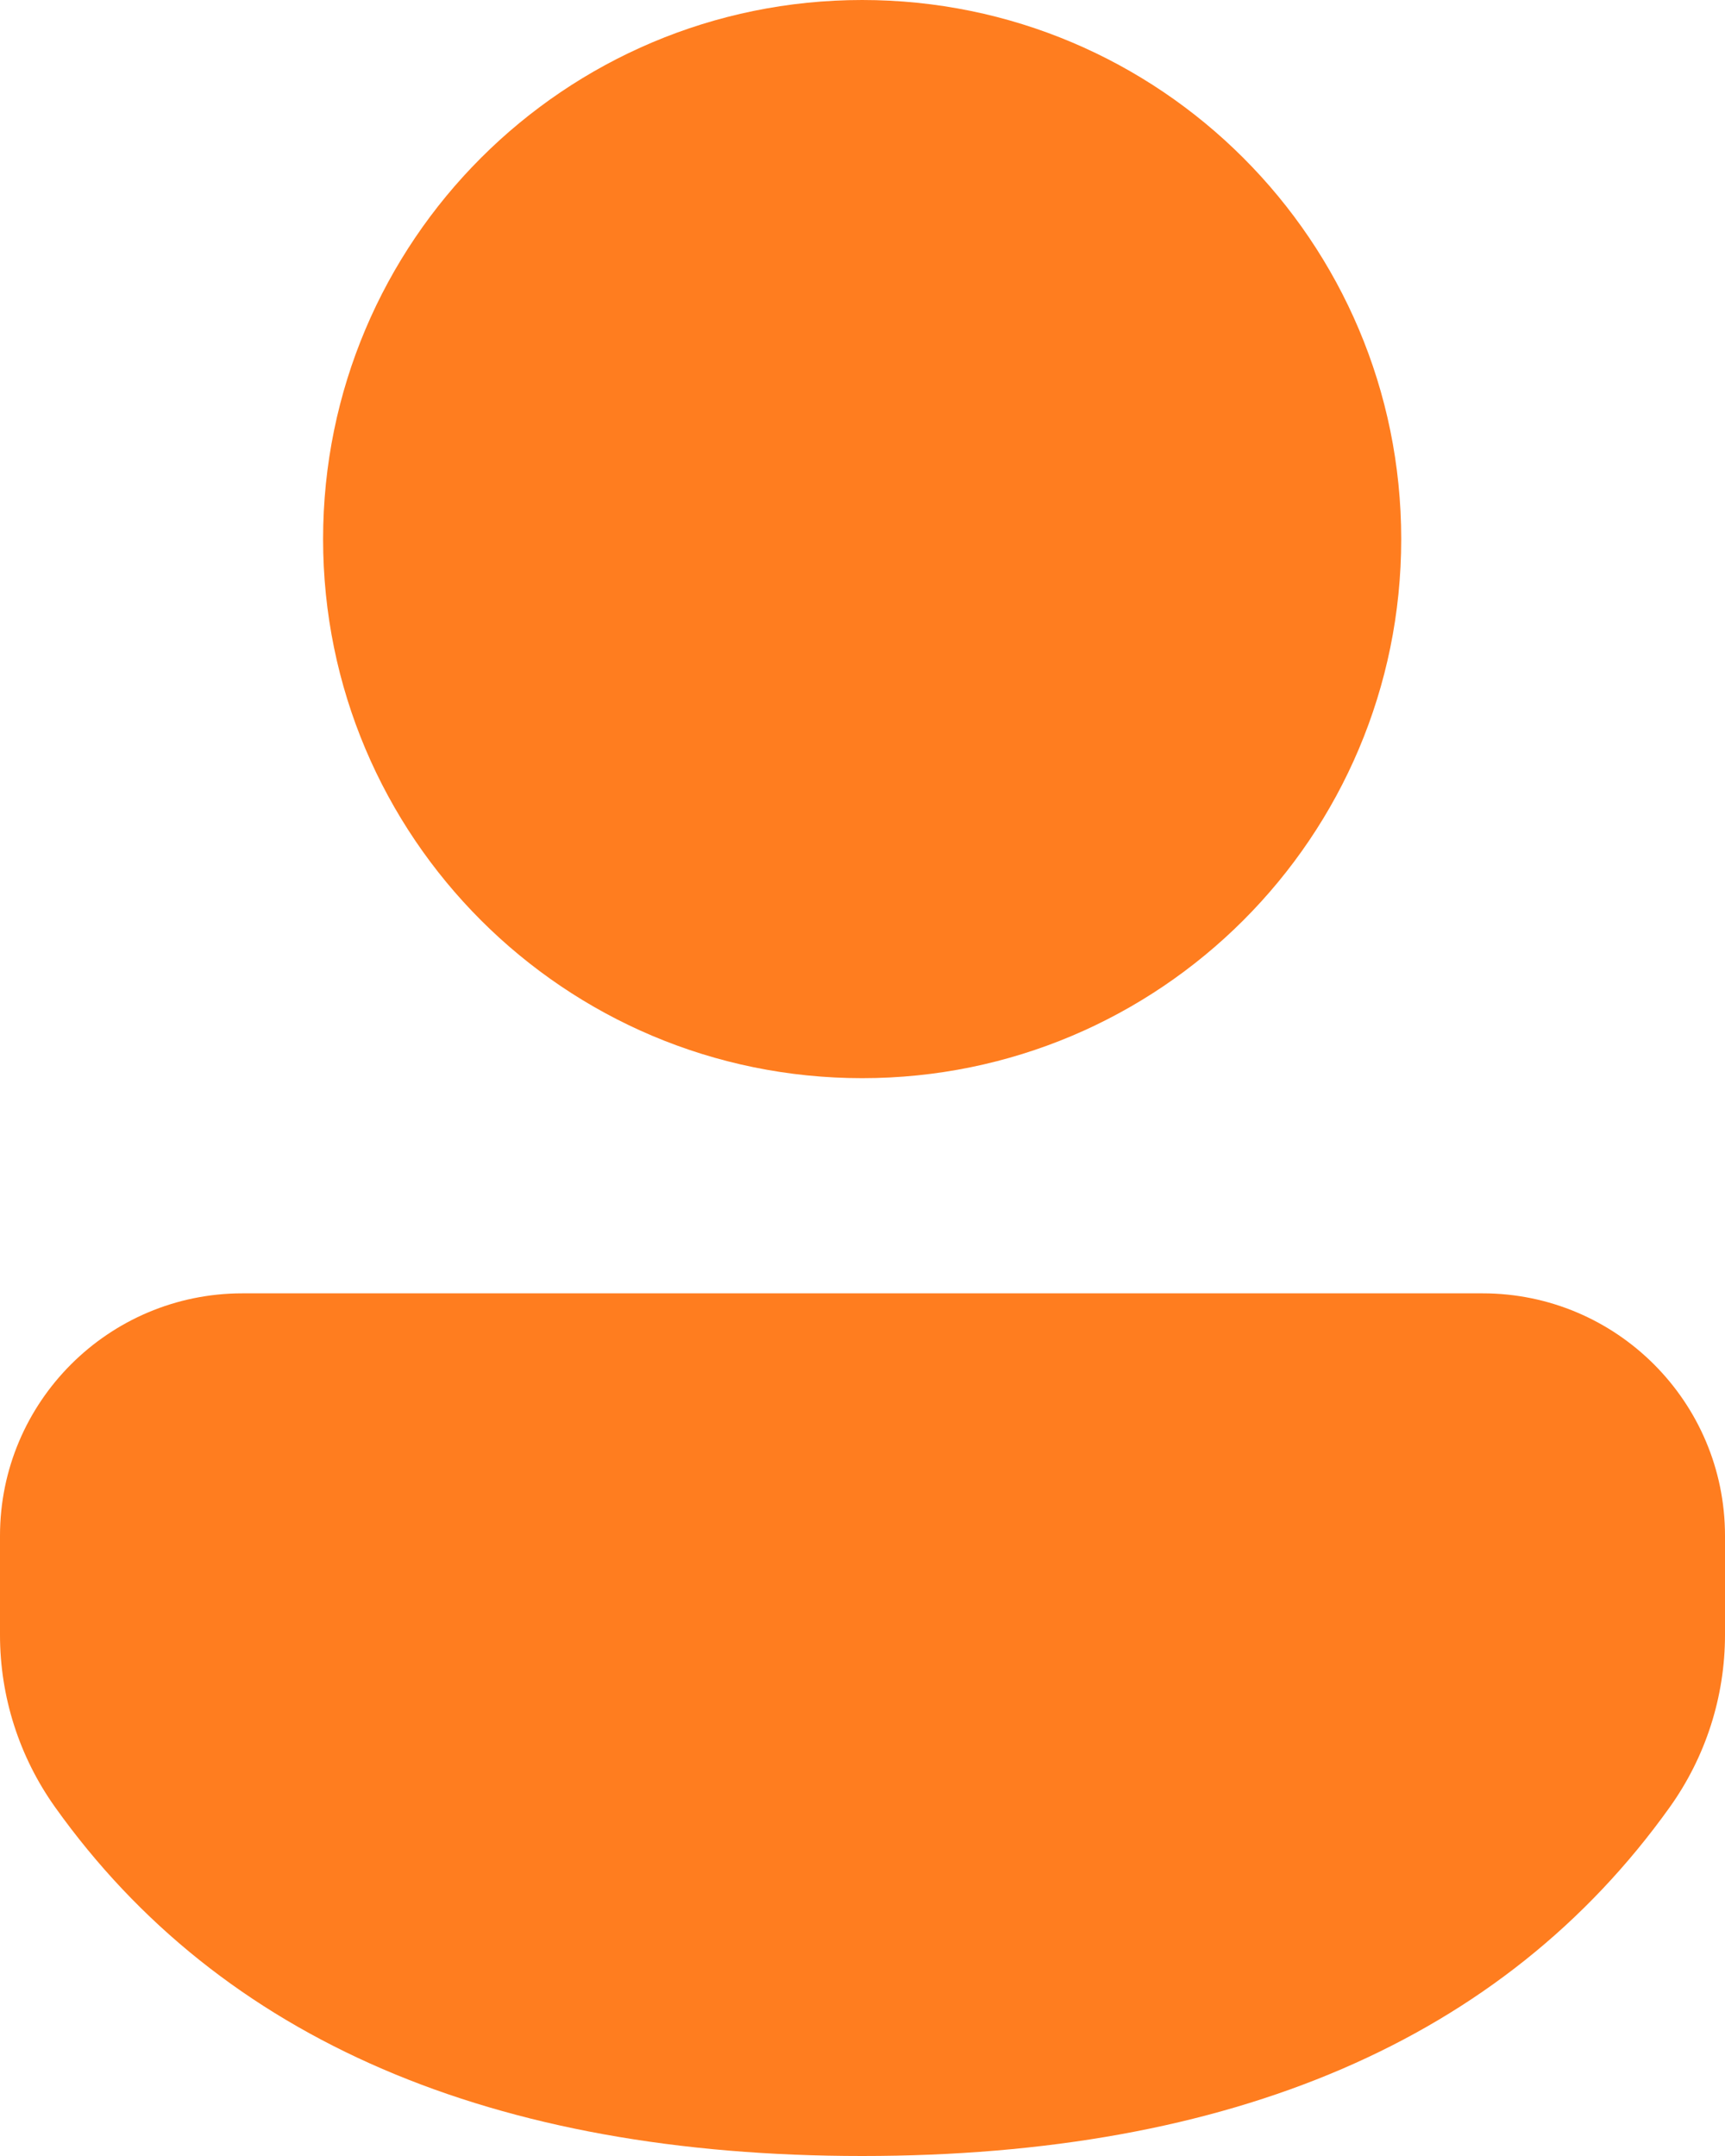 <svg width="20" height="25" viewBox="0 0 20 25" fill="none" xmlns="http://www.w3.org/2000/svg">
<path d="M17.189 14.997C18.741 14.997 20 16.256 20 17.808V18.957C20 19.674 19.776 20.372 19.359 20.956C17.427 23.66 14.271 25 9.996 25C5.72 25 2.566 23.66 0.638 20.954C0.223 20.371 0 19.674 0 18.959V17.808C0 16.256 1.259 14.997 2.811 14.997H17.189ZM9.996 0C13.448 0 16.246 2.799 16.246 6.251C16.246 9.704 13.448 12.502 9.996 12.502C6.544 12.502 3.746 9.704 3.746 6.251C3.746 2.799 6.544 0 9.996 0Z" fill="#FF7D1F"/>
</svg>

